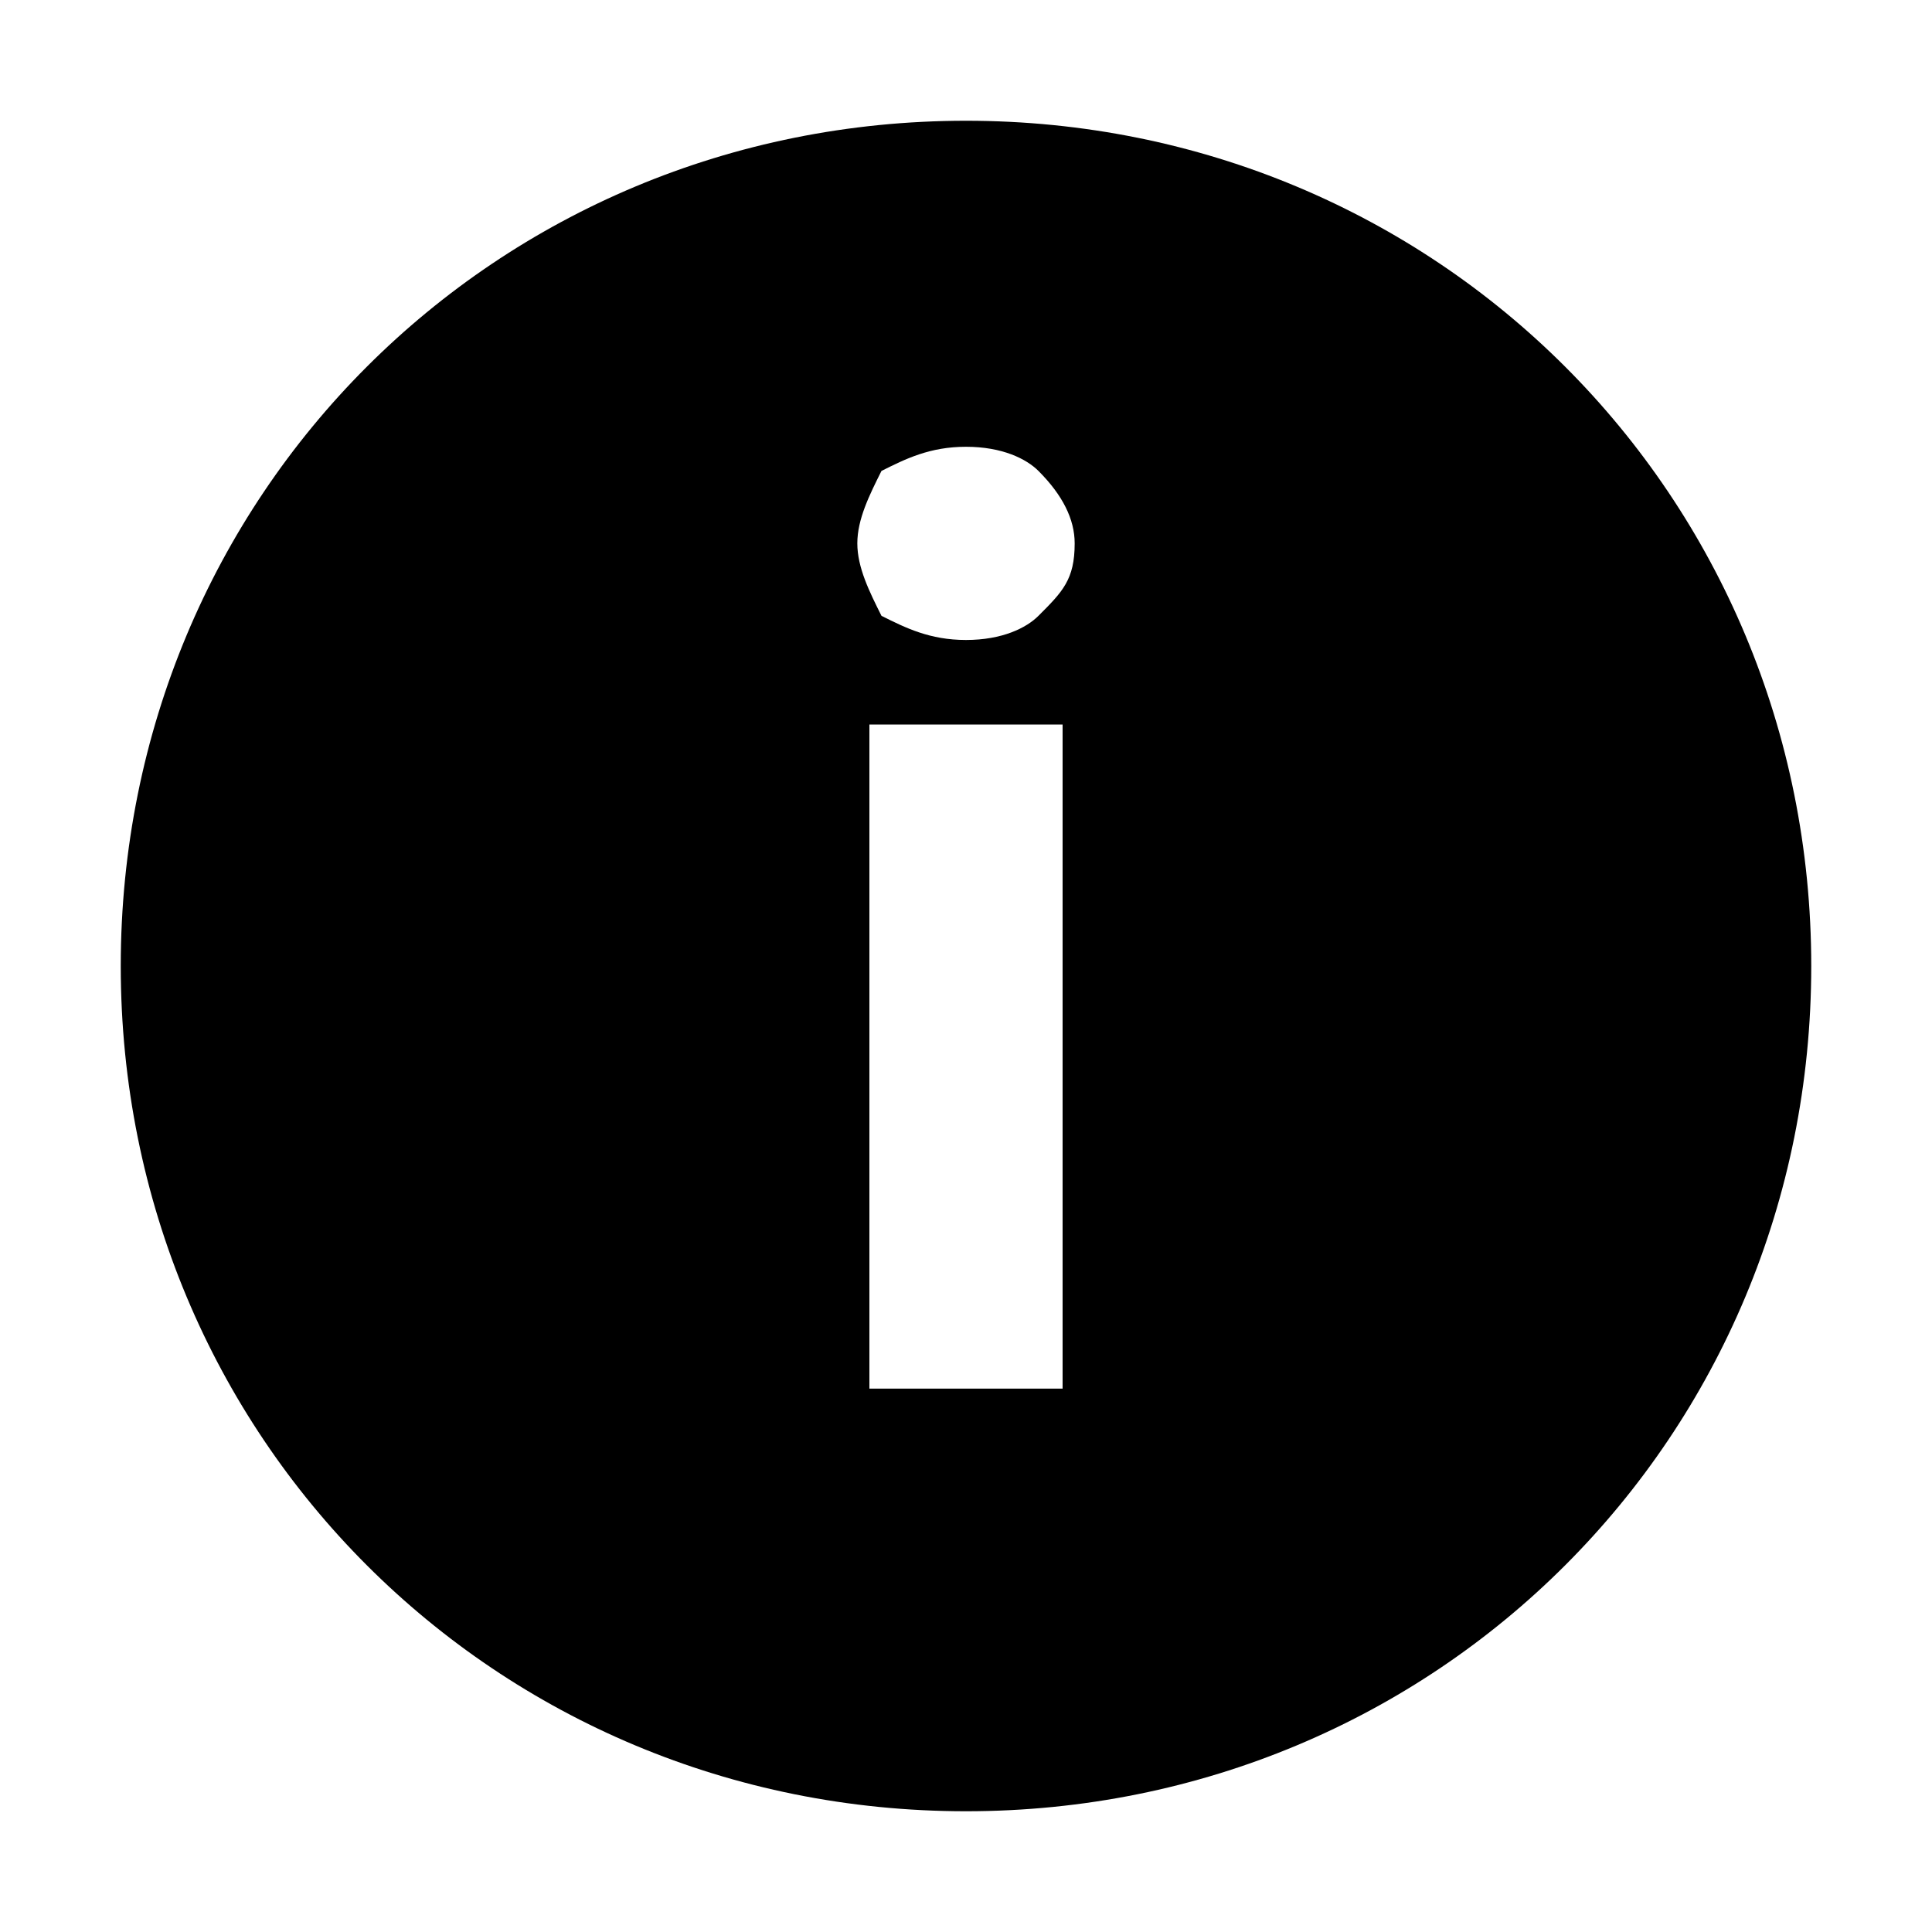 <svg xmlns="http://www.w3.org/2000/svg" fill="none" viewBox="0 0 16 16">
  <path fill="currentColor" fill-rule="evenodd" d="M8 15c3.9 0 7-3.1 7-7s-3.1-7-7-7-7 3.1-7 7 3.1 7 7 7zm.8-3.5V6H7.2v5.5h1.6zM7.3 3.9c-.1.2-.2.4-.2.6 0 .2.1.4.2.6.2.1.4.2.7.2.3 0 .5-.1.6-.2.2-.2.3-.3.3-.6 0-.2-.1-.4-.3-.6-.1-.1-.3-.2-.6-.2s-.5.1-.7.2z" clip-rule="evenodd"/>
</svg>
